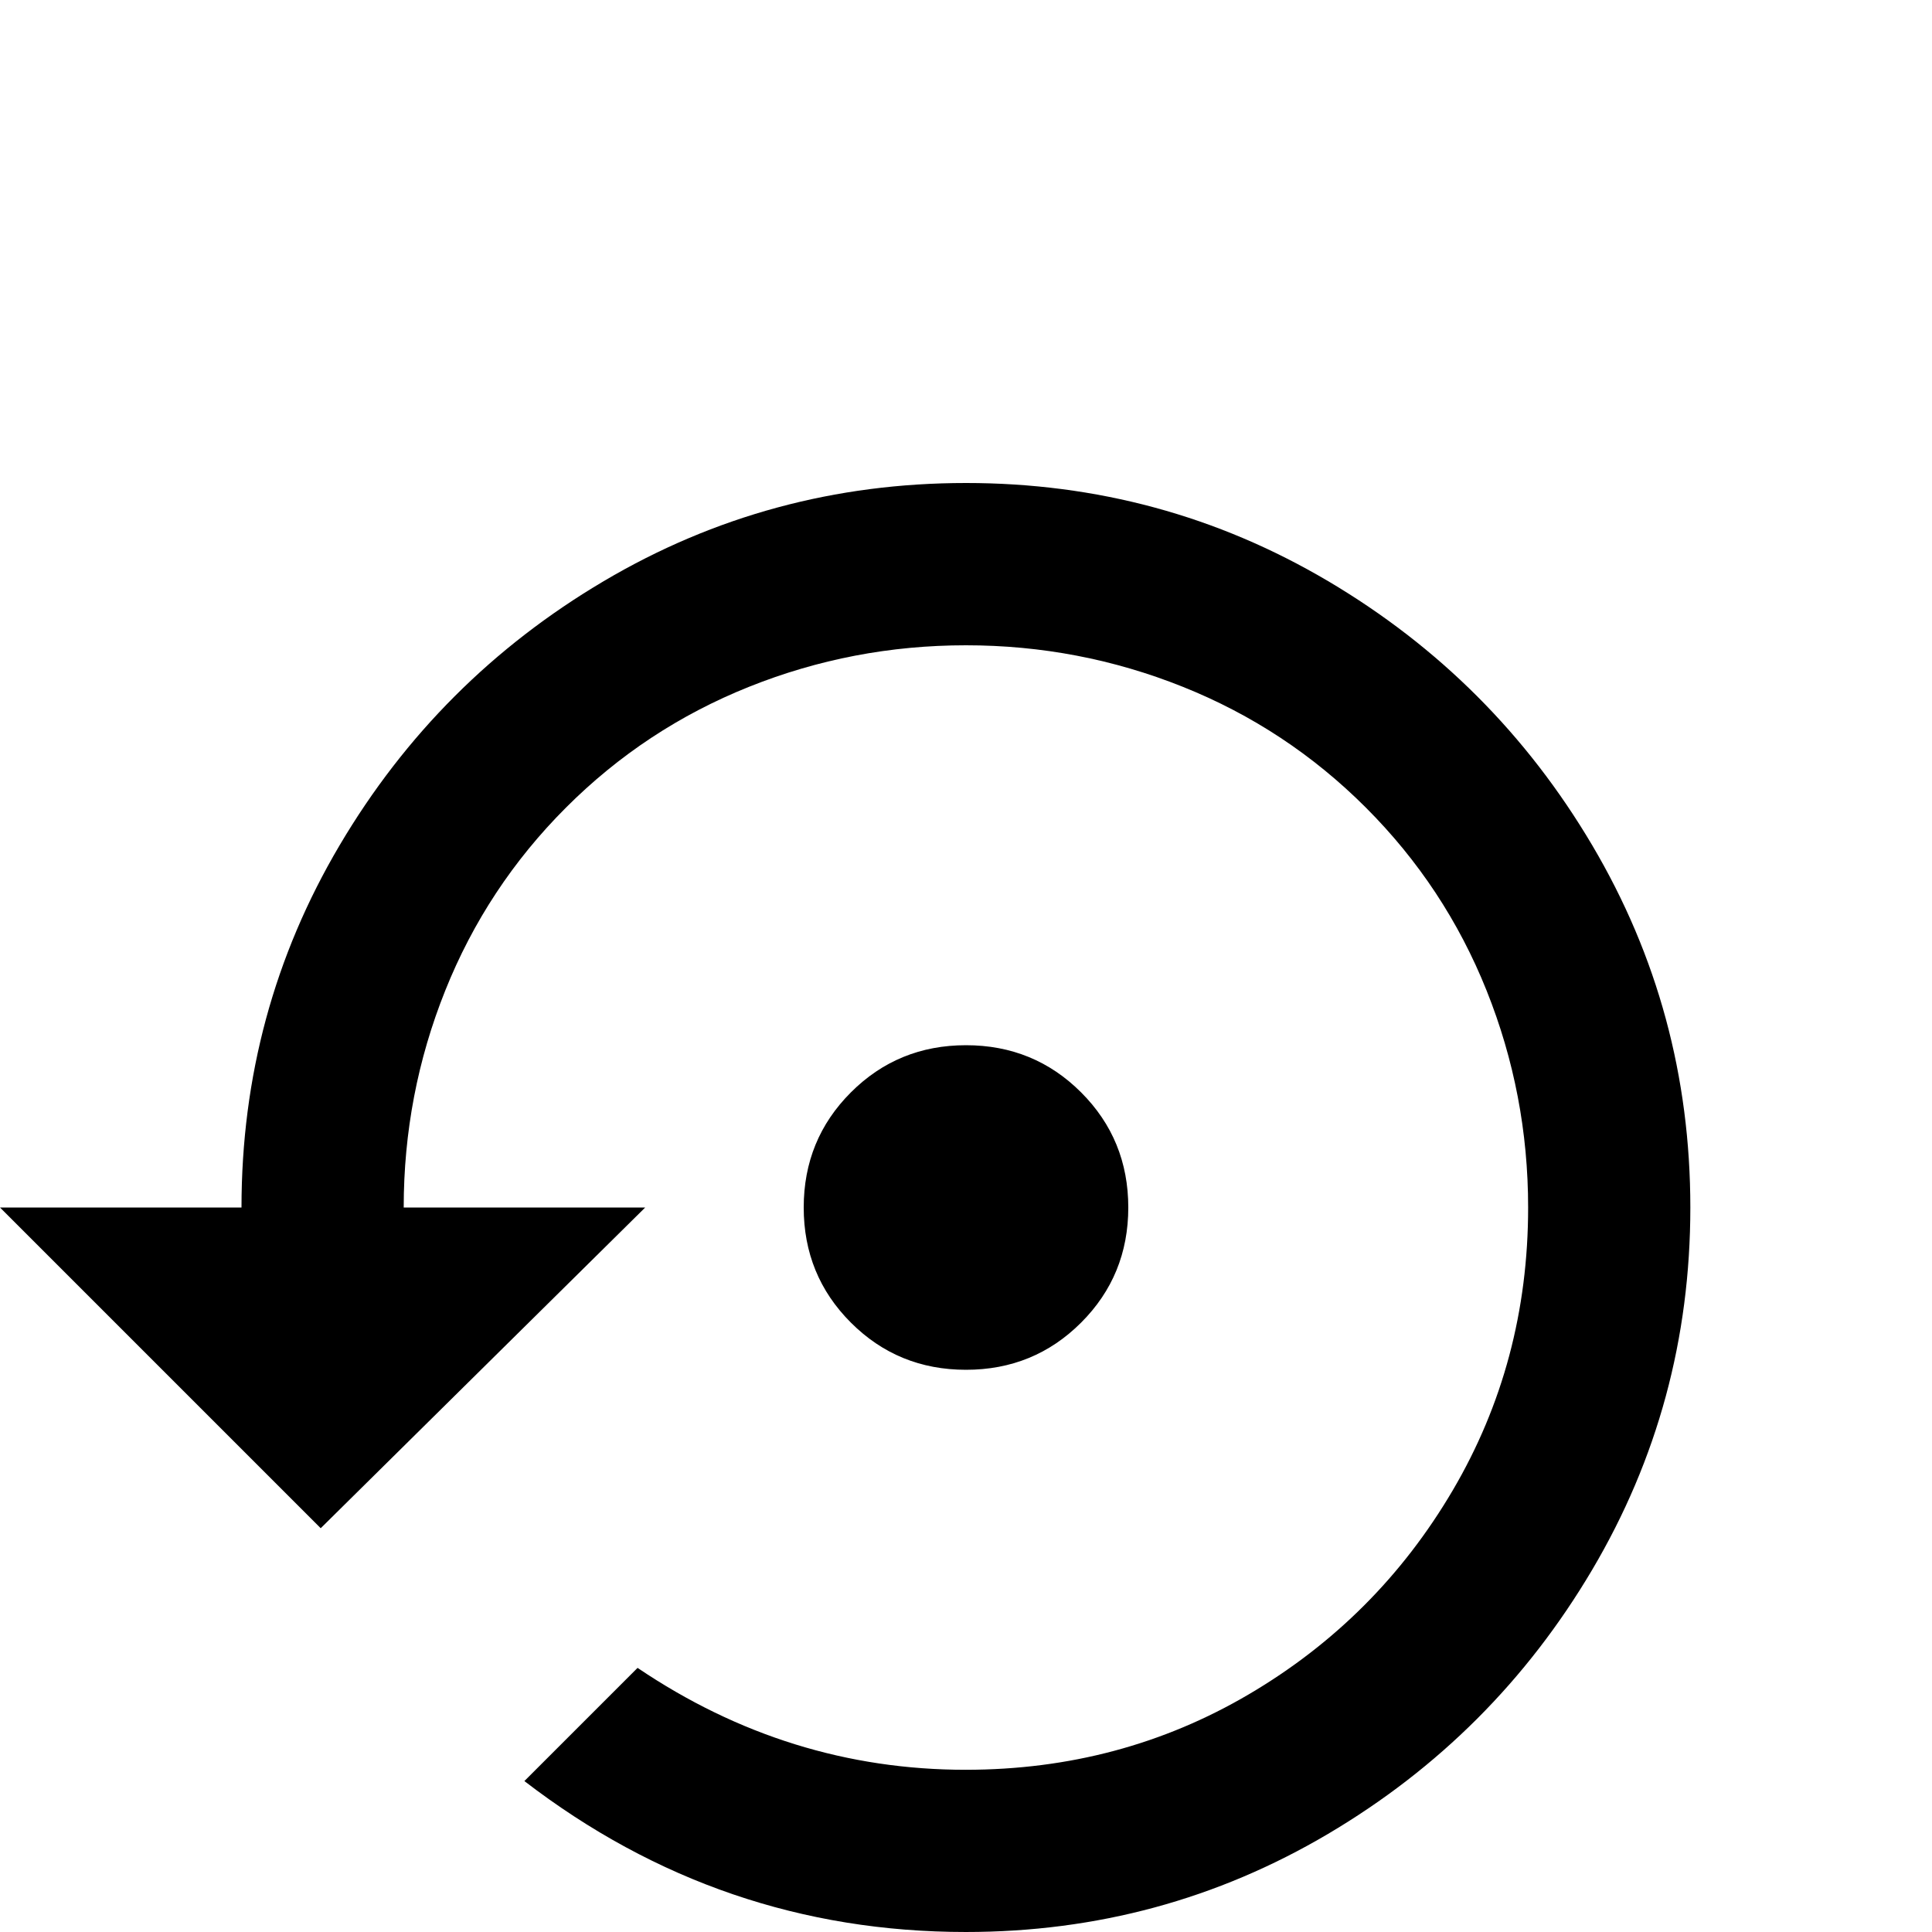 <!-- Generated by IcoMoon.io -->
<svg version="1.1" xmlns="http://www.w3.org/2000/svg" width="24" height="24" viewBox="0 0 24 24">
<title>backup_restore</title>
<path d="M12 6q-2.438 0-4.5 1.219t-3.281 3.281-1.219 4.5h-3l3.984 3.984 4.031-3.984h-3q0-1.406 0.516-2.695t1.5-2.273 2.273-1.5 2.695-0.516 2.695 0.516 2.273 1.5 1.5 2.273 0.516 2.695q0 1.922-0.938 3.516t-2.531 2.531-3.516 0.938q-2.203 0-4.078-1.266l-1.406 1.406q2.438 1.875 5.484 1.875 2.438 0 4.5-1.219t3.281-3.281 1.219-4.5-1.219-4.5-3.281-3.281-4.5-1.219zM14.016 15q0-0.844-0.586-1.43t-1.43-0.586-1.43 0.586-0.586 1.43 0.586 1.43 1.43 0.586 1.43-0.586 0.586-1.43z"></path>
</svg>
